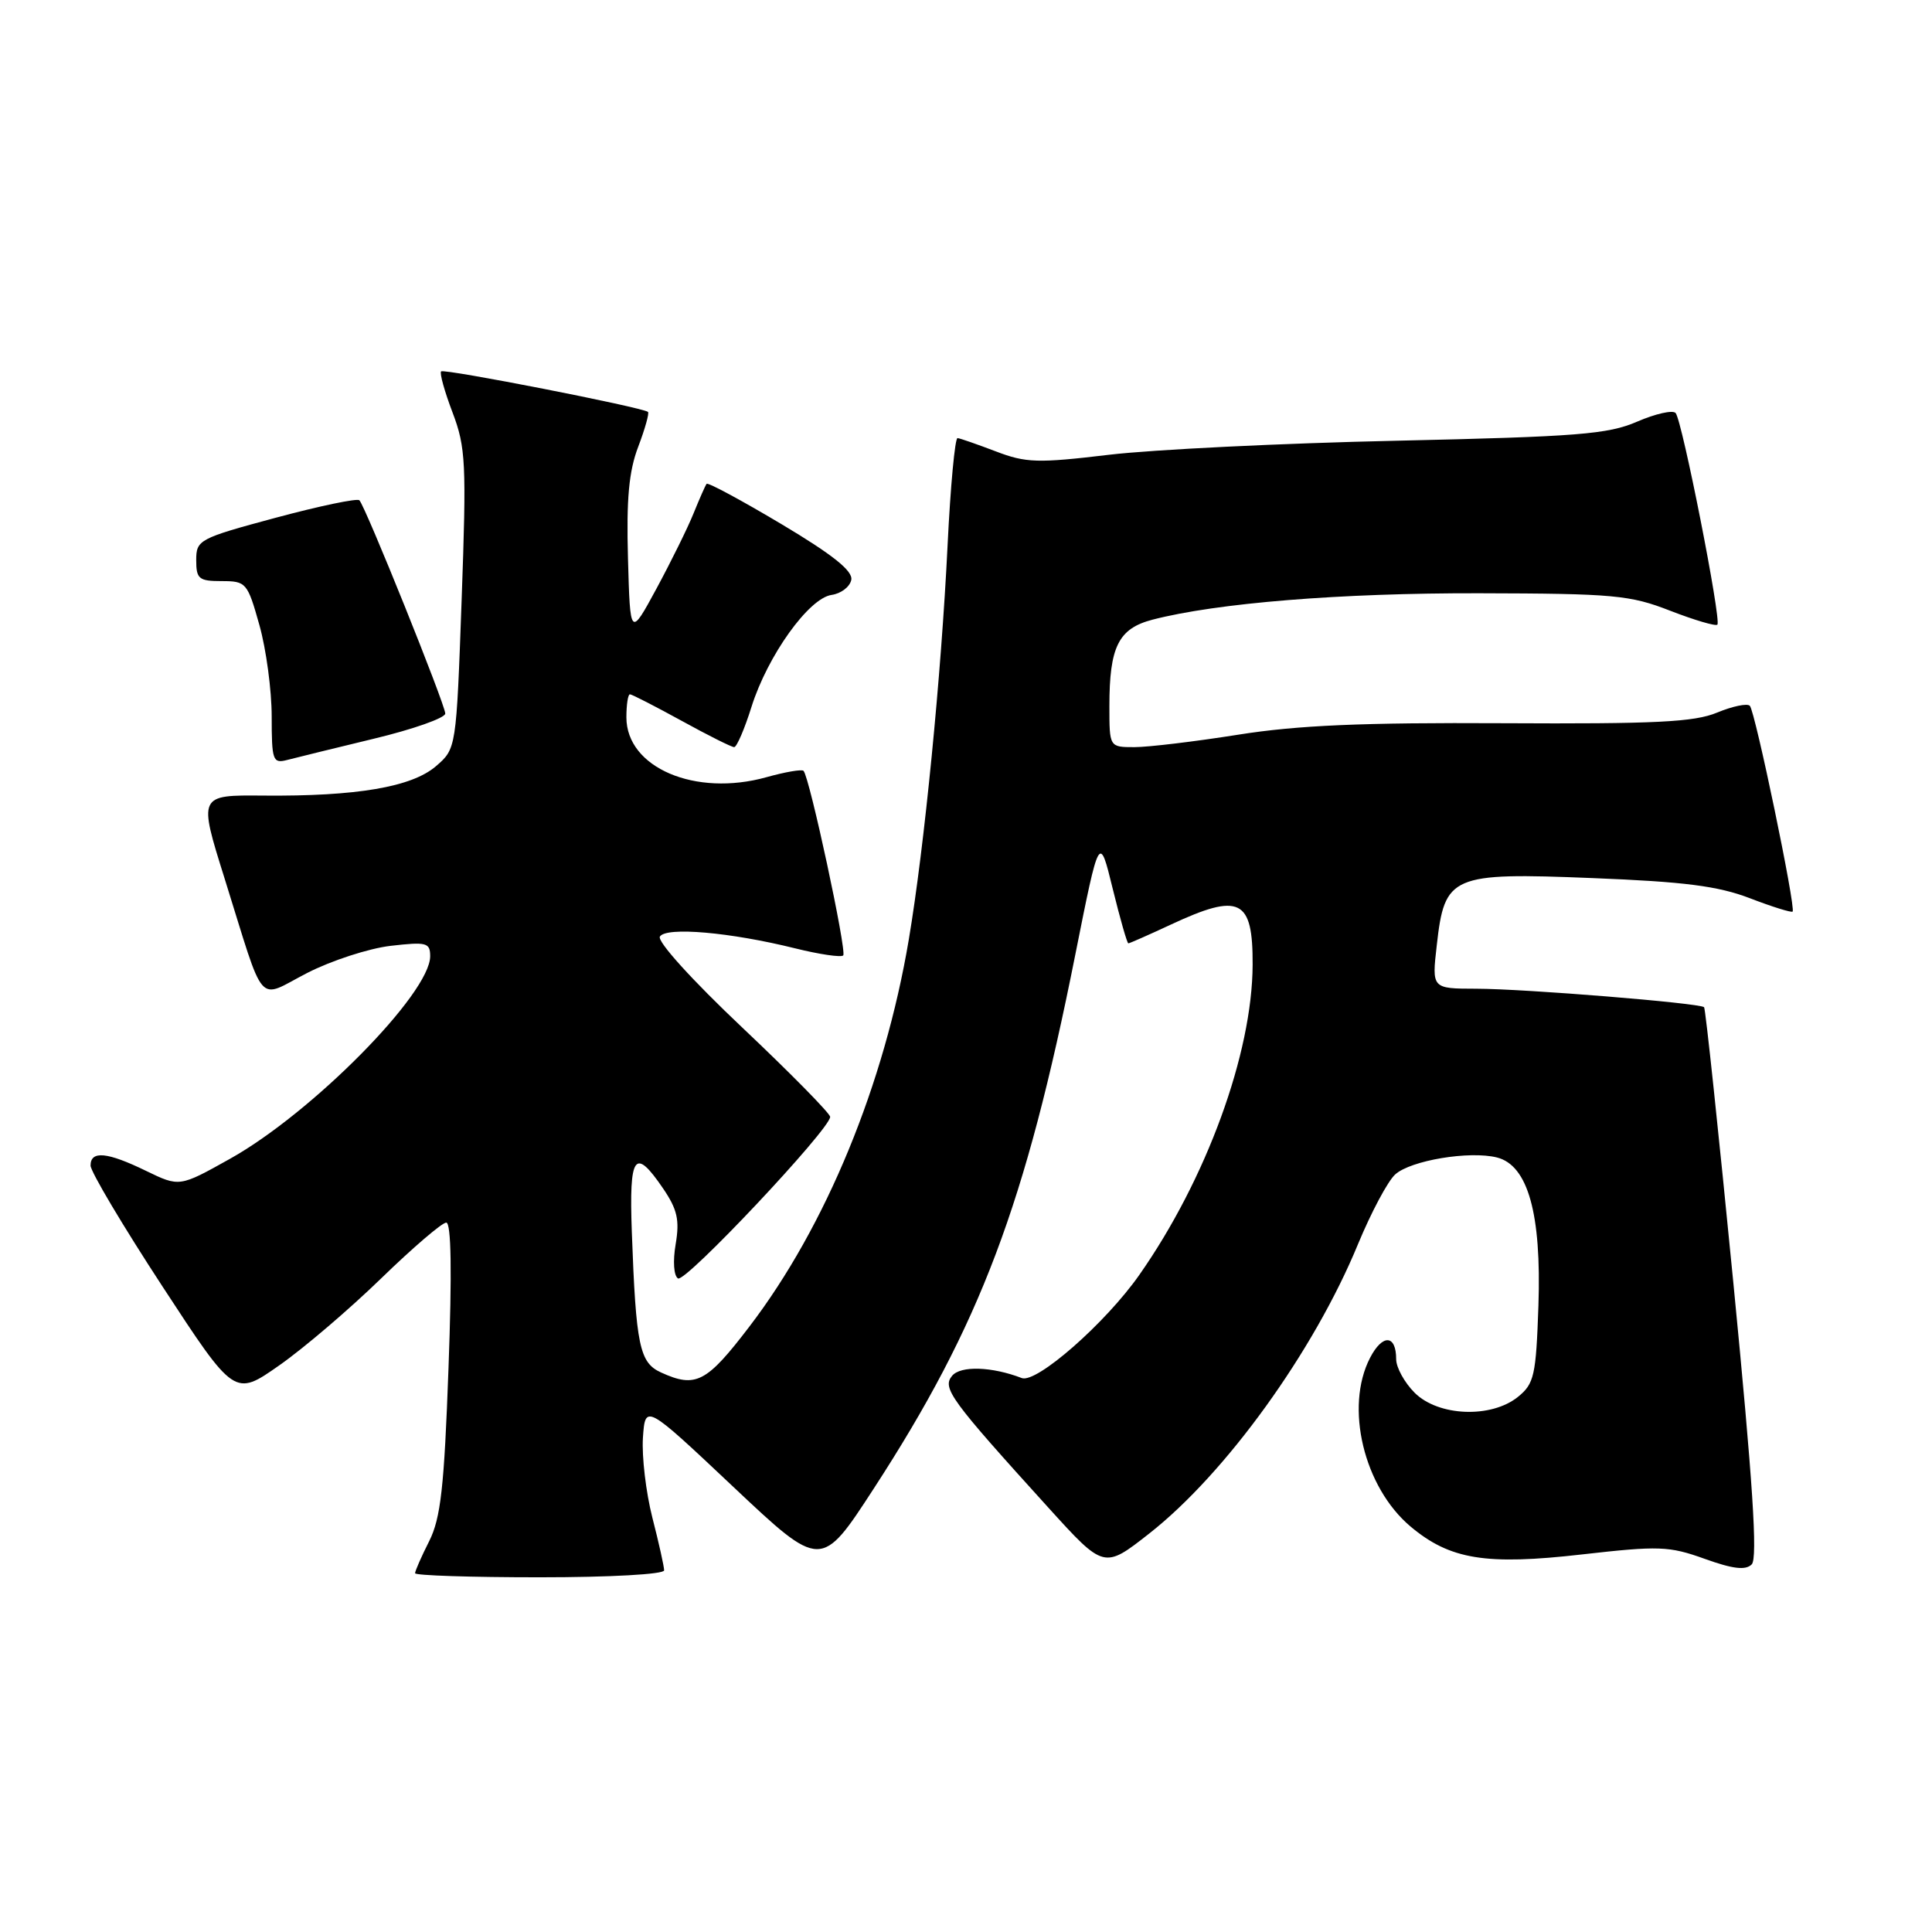 <?xml version="1.0" encoding="UTF-8" standalone="no"?>
<!DOCTYPE svg PUBLIC "-//W3C//DTD SVG 1.1//EN" "http://www.w3.org/Graphics/SVG/1.1/DTD/svg11.dtd" >
<svg xmlns="http://www.w3.org/2000/svg" xmlns:xlink="http://www.w3.org/1999/xlink" version="1.1" viewBox="0 0 256 256">
 <g >
 <path fill="currentColor"
d=" M 88.00 208.08 C 88.00 207.58 87.30 204.43 86.44 201.09 C 85.59 197.75 85.03 193.00 85.19 190.52 C 85.50 186.02 85.50 186.02 97.15 197.00 C 108.80 207.98 108.80 207.98 115.78 197.24 C 129.89 175.52 135.88 159.64 142.48 126.51 C 145.67 110.52 145.67 110.52 147.44 117.76 C 148.42 121.74 149.35 125.00 149.51 125.00 C 149.67 125.00 152.21 123.88 155.15 122.51 C 164.29 118.25 166.02 119.10 165.98 127.83 C 165.94 139.59 159.84 156.28 150.96 168.94 C 146.48 175.33 137.34 183.34 135.39 182.60 C 131.42 181.07 127.29 180.94 126.16 182.30 C 124.81 183.93 125.91 185.43 138.94 199.80 C 146.29 207.90 146.29 207.90 152.28 203.20 C 162.40 195.26 174.09 179.07 179.94 164.86 C 181.68 160.66 183.89 156.50 184.87 155.62 C 186.92 153.76 194.71 152.46 198.35 153.37 C 202.46 154.40 204.26 160.82 203.85 172.99 C 203.53 182.28 203.29 183.35 201.14 185.09 C 197.59 187.96 190.59 187.68 187.45 184.55 C 186.10 183.20 185.00 181.20 185.00 180.10 C 185.00 176.83 183.19 176.73 181.54 179.92 C 178.16 186.45 180.71 197.05 186.90 202.27 C 192.12 206.65 196.87 207.43 209.62 205.97 C 219.83 204.81 221.16 204.86 225.87 206.55 C 229.62 207.90 231.30 208.10 232.11 207.29 C 232.92 206.48 232.26 196.43 229.68 170.00 C 227.73 150.09 225.99 133.65 225.80 133.46 C 225.24 132.91 202.02 131.02 195.61 131.01 C 189.72 131.00 189.72 131.00 190.38 125.25 C 191.42 115.97 192.28 115.60 211.00 116.35 C 223.17 116.83 227.65 117.40 231.87 119.02 C 234.83 120.16 237.38 120.95 237.53 120.79 C 237.99 120.32 232.56 94.21 231.86 93.52 C 231.51 93.17 229.56 93.58 227.53 94.42 C 224.52 95.68 219.34 95.94 199.17 95.83 C 180.58 95.73 171.93 96.10 164.07 97.35 C 158.34 98.26 152.15 99.00 150.32 99.00 C 147.00 99.00 147.00 99.00 147.00 93.57 C 147.00 85.69 148.20 83.29 152.71 82.11 C 161.23 79.90 177.59 78.57 196.00 78.61 C 213.84 78.65 216.00 78.85 221.32 80.93 C 224.52 82.17 227.33 83.00 227.56 82.77 C 228.12 82.21 222.90 55.72 222.03 54.73 C 221.66 54.30 219.36 54.82 216.93 55.87 C 213.06 57.55 209.03 57.86 185.00 58.40 C 169.88 58.73 152.75 59.57 146.95 60.26 C 137.49 61.39 135.94 61.34 131.95 59.81 C 129.50 58.88 127.22 58.08 126.88 58.05 C 126.54 58.02 125.94 64.41 125.56 72.25 C 124.72 89.49 122.48 112.28 120.42 124.50 C 117.19 143.67 109.45 162.48 99.32 175.75 C 93.62 183.22 92.20 183.96 87.59 181.86 C 84.74 180.56 84.27 178.34 83.72 163.25 C 83.35 152.99 84.09 151.95 87.85 157.46 C 89.75 160.25 90.07 161.65 89.53 164.85 C 89.14 167.13 89.28 169.05 89.84 169.40 C 90.81 170.00 110.00 149.61 110.00 147.99 C 110.00 147.54 104.77 142.22 98.38 136.18 C 91.68 129.85 87.05 124.73 87.44 124.10 C 88.25 122.78 96.74 123.52 105.36 125.66 C 108.58 126.46 111.45 126.88 111.73 126.60 C 112.24 126.09 107.26 102.92 106.47 102.14 C 106.24 101.91 104.04 102.29 101.57 102.98 C 92.13 105.62 83.00 101.72 83.00 95.05 C 83.00 93.37 83.21 92.00 83.47 92.00 C 83.72 92.00 86.80 93.58 90.30 95.50 C 93.80 97.43 96.94 99.00 97.28 99.00 C 97.62 99.00 98.66 96.59 99.58 93.65 C 101.72 86.87 107.17 79.26 110.19 78.83 C 111.45 78.65 112.62 77.75 112.80 76.83 C 113.02 75.64 110.34 73.50 103.53 69.44 C 98.26 66.30 93.81 63.90 93.63 64.11 C 93.46 64.32 92.69 66.08 91.91 68.00 C 91.14 69.92 88.92 74.41 87.00 77.97 C 83.50 84.43 83.50 84.43 83.21 73.97 C 82.99 66.11 83.33 62.43 84.57 59.19 C 85.47 56.82 86.05 54.74 85.86 54.58 C 85.13 53.97 58.84 48.82 58.45 49.21 C 58.23 49.44 58.91 51.89 59.97 54.67 C 61.72 59.29 61.82 61.39 61.17 79.46 C 60.46 99.20 60.46 99.20 57.76 101.53 C 54.55 104.29 47.25 105.53 34.90 105.42 C 26.29 105.34 26.29 105.34 29.75 116.37 C 35.23 133.88 33.94 132.40 40.71 128.92 C 43.89 127.29 48.86 125.67 51.75 125.33 C 56.53 124.78 57.00 124.90 57.00 126.71 C 57.00 131.63 41.35 147.47 30.47 153.55 C 23.78 157.29 23.78 157.29 19.36 155.15 C 14.21 152.64 12.00 152.43 12.00 154.44 C 12.00 155.24 16.29 162.45 21.54 170.48 C 31.08 185.07 31.08 185.07 37.00 180.92 C 40.26 178.64 46.34 173.44 50.52 169.38 C 54.70 165.32 58.58 162.00 59.13 162.00 C 59.79 162.00 59.90 168.54 59.43 181.25 C 58.86 197.08 58.40 201.16 56.87 204.21 C 55.84 206.25 55.00 208.16 55.00 208.46 C 55.00 208.76 62.42 209.00 71.50 209.00 C 80.87 209.00 88.00 208.60 88.00 208.08 Z  M 49.51 97.89 C 54.73 96.64 59.00 95.13 59.00 94.55 C 58.99 93.35 48.42 67.09 47.62 66.29 C 47.34 66.00 42.35 67.04 36.55 68.60 C 26.36 71.34 26.00 71.54 26.00 74.22 C 26.00 76.71 26.35 77.00 29.37 77.00 C 32.62 77.00 32.79 77.20 34.37 82.82 C 35.27 86.01 36.00 91.47 36.00 94.93 C 36.00 100.75 36.15 101.19 38.01 100.71 C 39.12 100.42 44.29 99.15 49.51 97.89 Z "/>
</g>
</svg>
